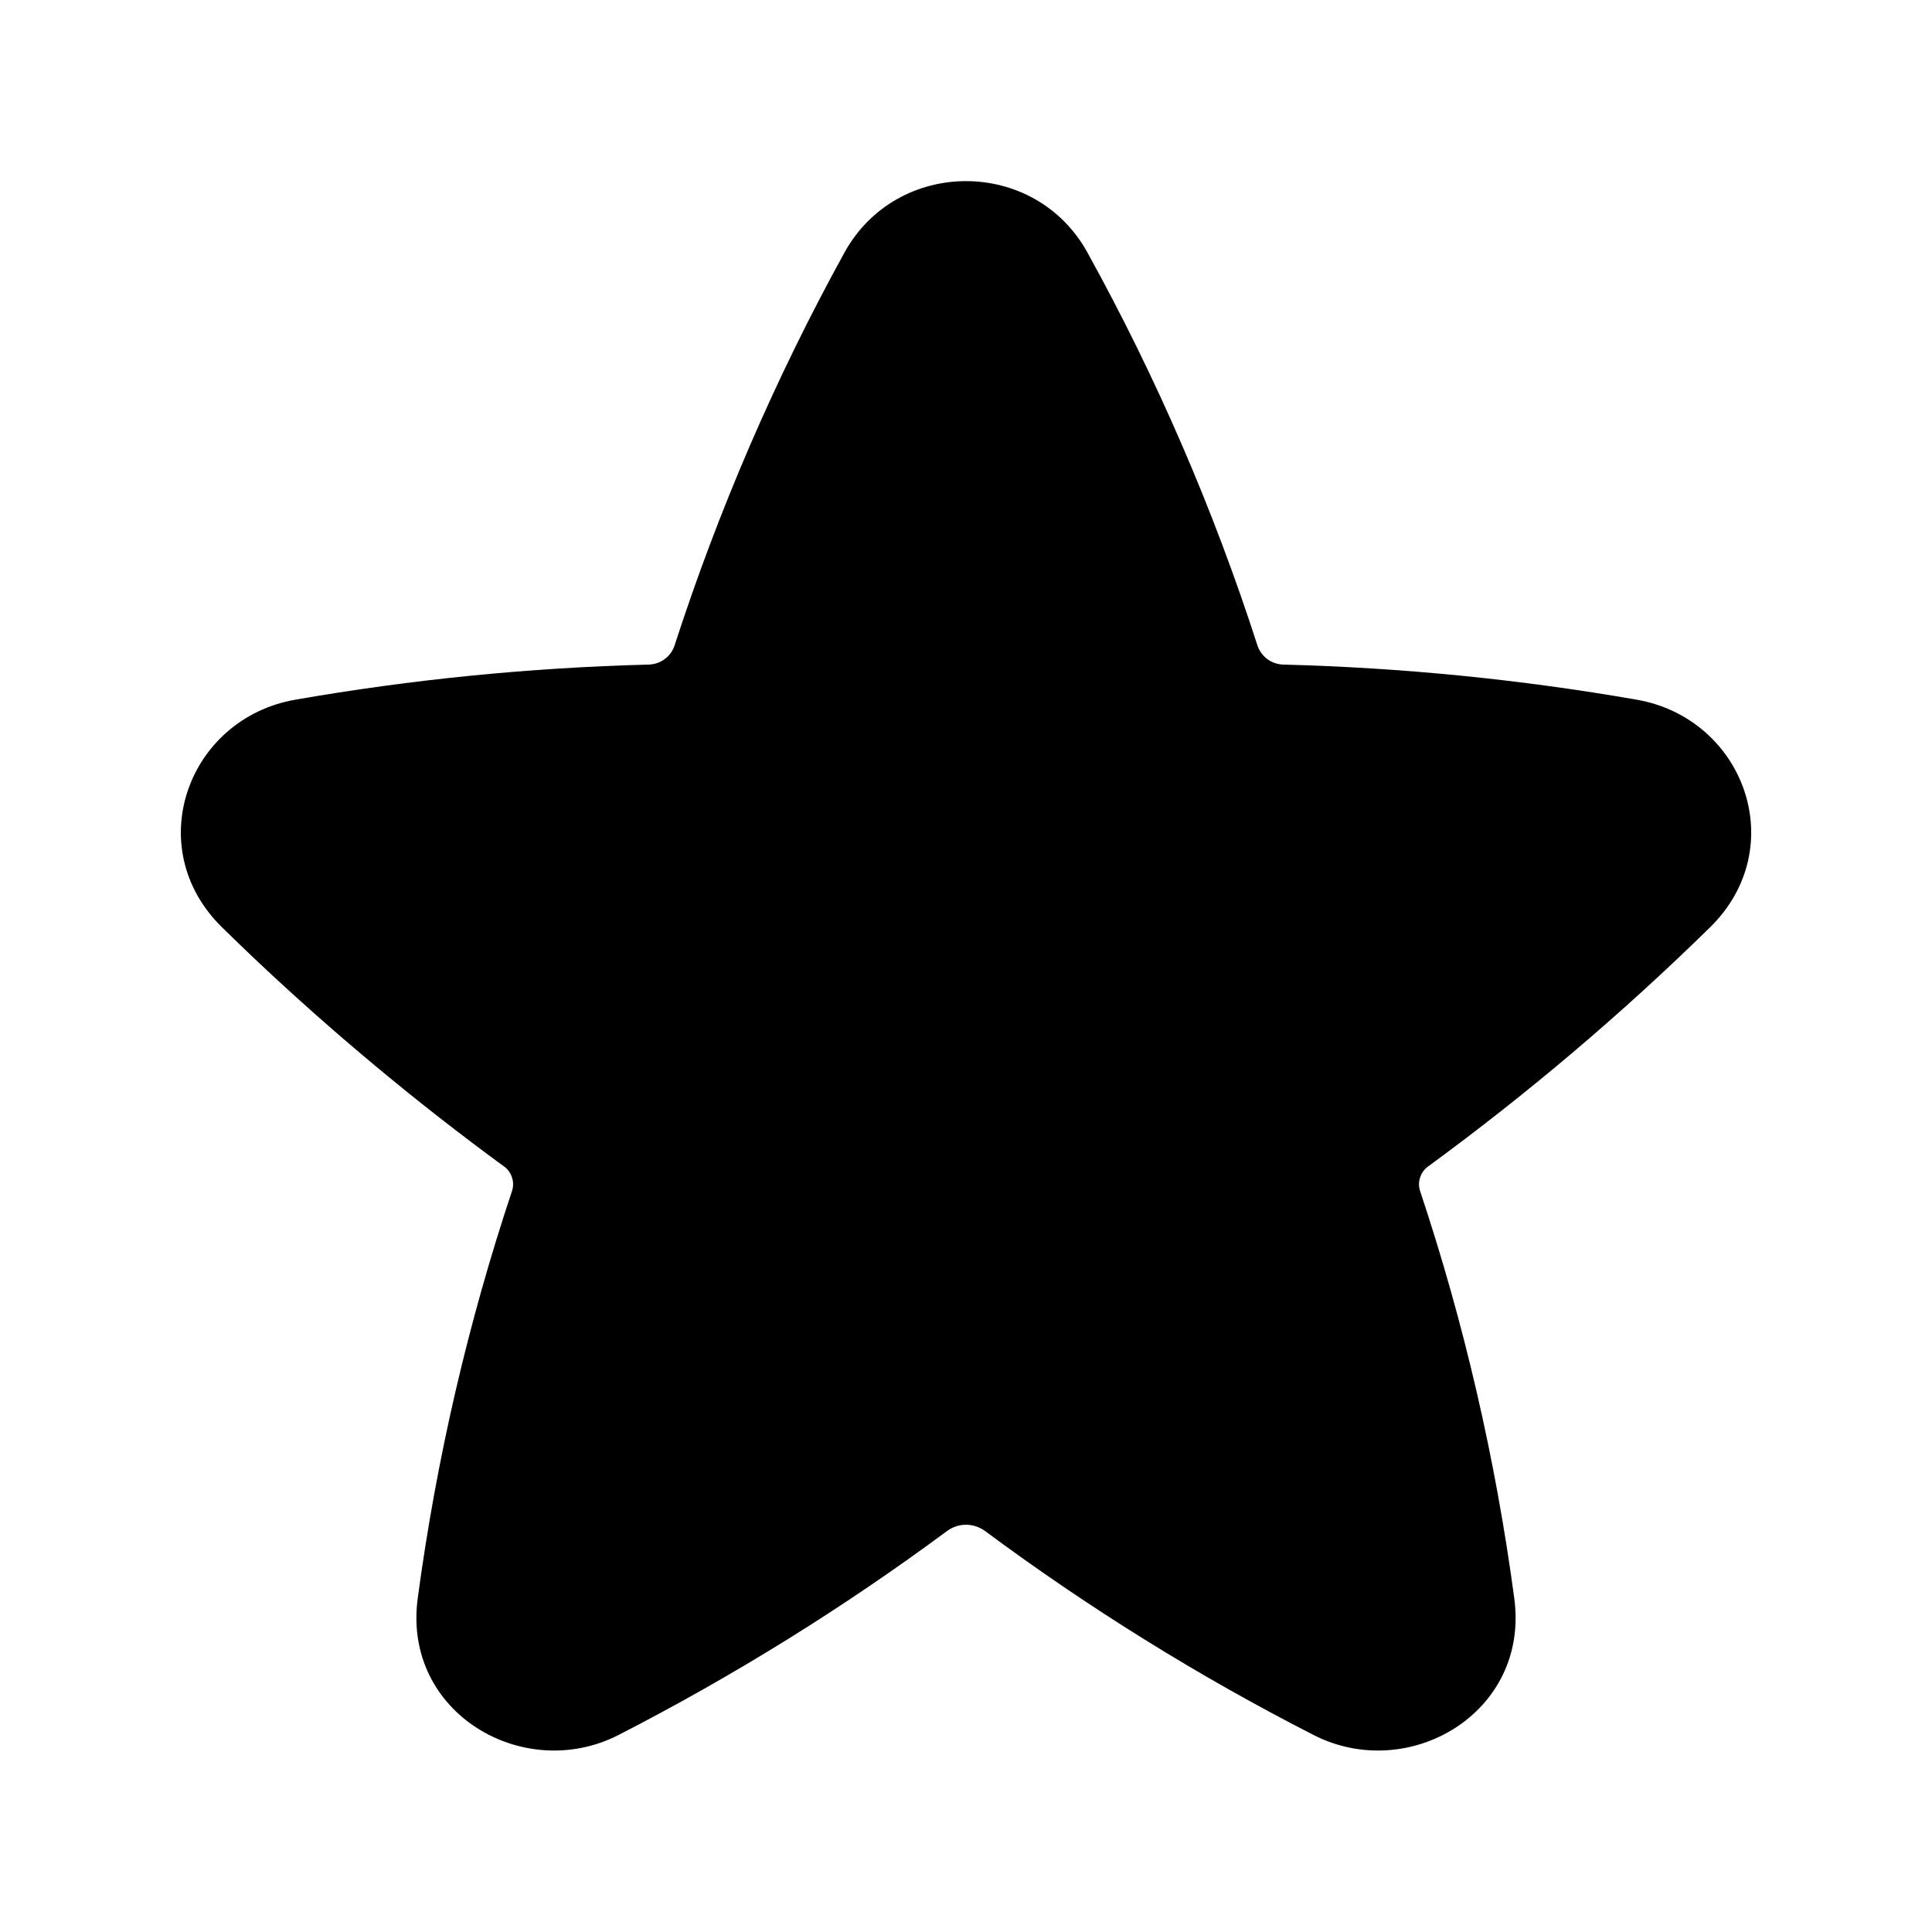 <svg width="20" height="20" viewBox="0 0 20 20" fill="none" xmlns="http://www.w3.org/2000/svg">
<path d="M11.258 2.616C10.715 1.628 9.285 1.628 8.741 2.616C8.025 3.916 7.436 5.282 6.979 6.694C6.958 6.749 6.92 6.797 6.871 6.83C6.822 6.863 6.764 6.88 6.704 6.88C5.482 6.912 4.263 7.033 3.058 7.243C1.944 7.437 1.454 8.774 2.3 9.601C2.407 9.706 2.515 9.81 2.623 9.913C3.439 10.685 4.303 11.405 5.209 12.069C5.251 12.096 5.282 12.136 5.298 12.183C5.315 12.229 5.316 12.28 5.301 12.327C4.843 13.7 4.516 15.114 4.324 16.548C4.166 17.735 5.423 18.463 6.404 17.96C7.594 17.349 8.733 16.642 9.808 15.846C9.864 15.806 9.931 15.784 10 15.784C10.069 15.784 10.136 15.806 10.193 15.846C11.267 16.643 12.405 17.351 13.597 17.96C14.578 18.463 15.834 17.735 15.676 16.548C15.484 15.114 15.158 13.7 14.7 12.327C14.685 12.28 14.686 12.229 14.703 12.183C14.719 12.136 14.751 12.096 14.792 12.069C15.819 11.317 16.791 10.493 17.7 9.602C18.547 8.774 18.056 7.437 16.942 7.243C15.737 7.033 14.518 6.912 13.295 6.88C13.236 6.88 13.178 6.863 13.129 6.83C13.08 6.796 13.043 6.749 13.021 6.694C12.566 5.281 11.976 3.915 11.258 2.616Z" fill="#FFC107" style="fill:#FFC107;fill:color(display-p3 1 0.757 0.028);fill-opacity:1;"/>
</svg>
